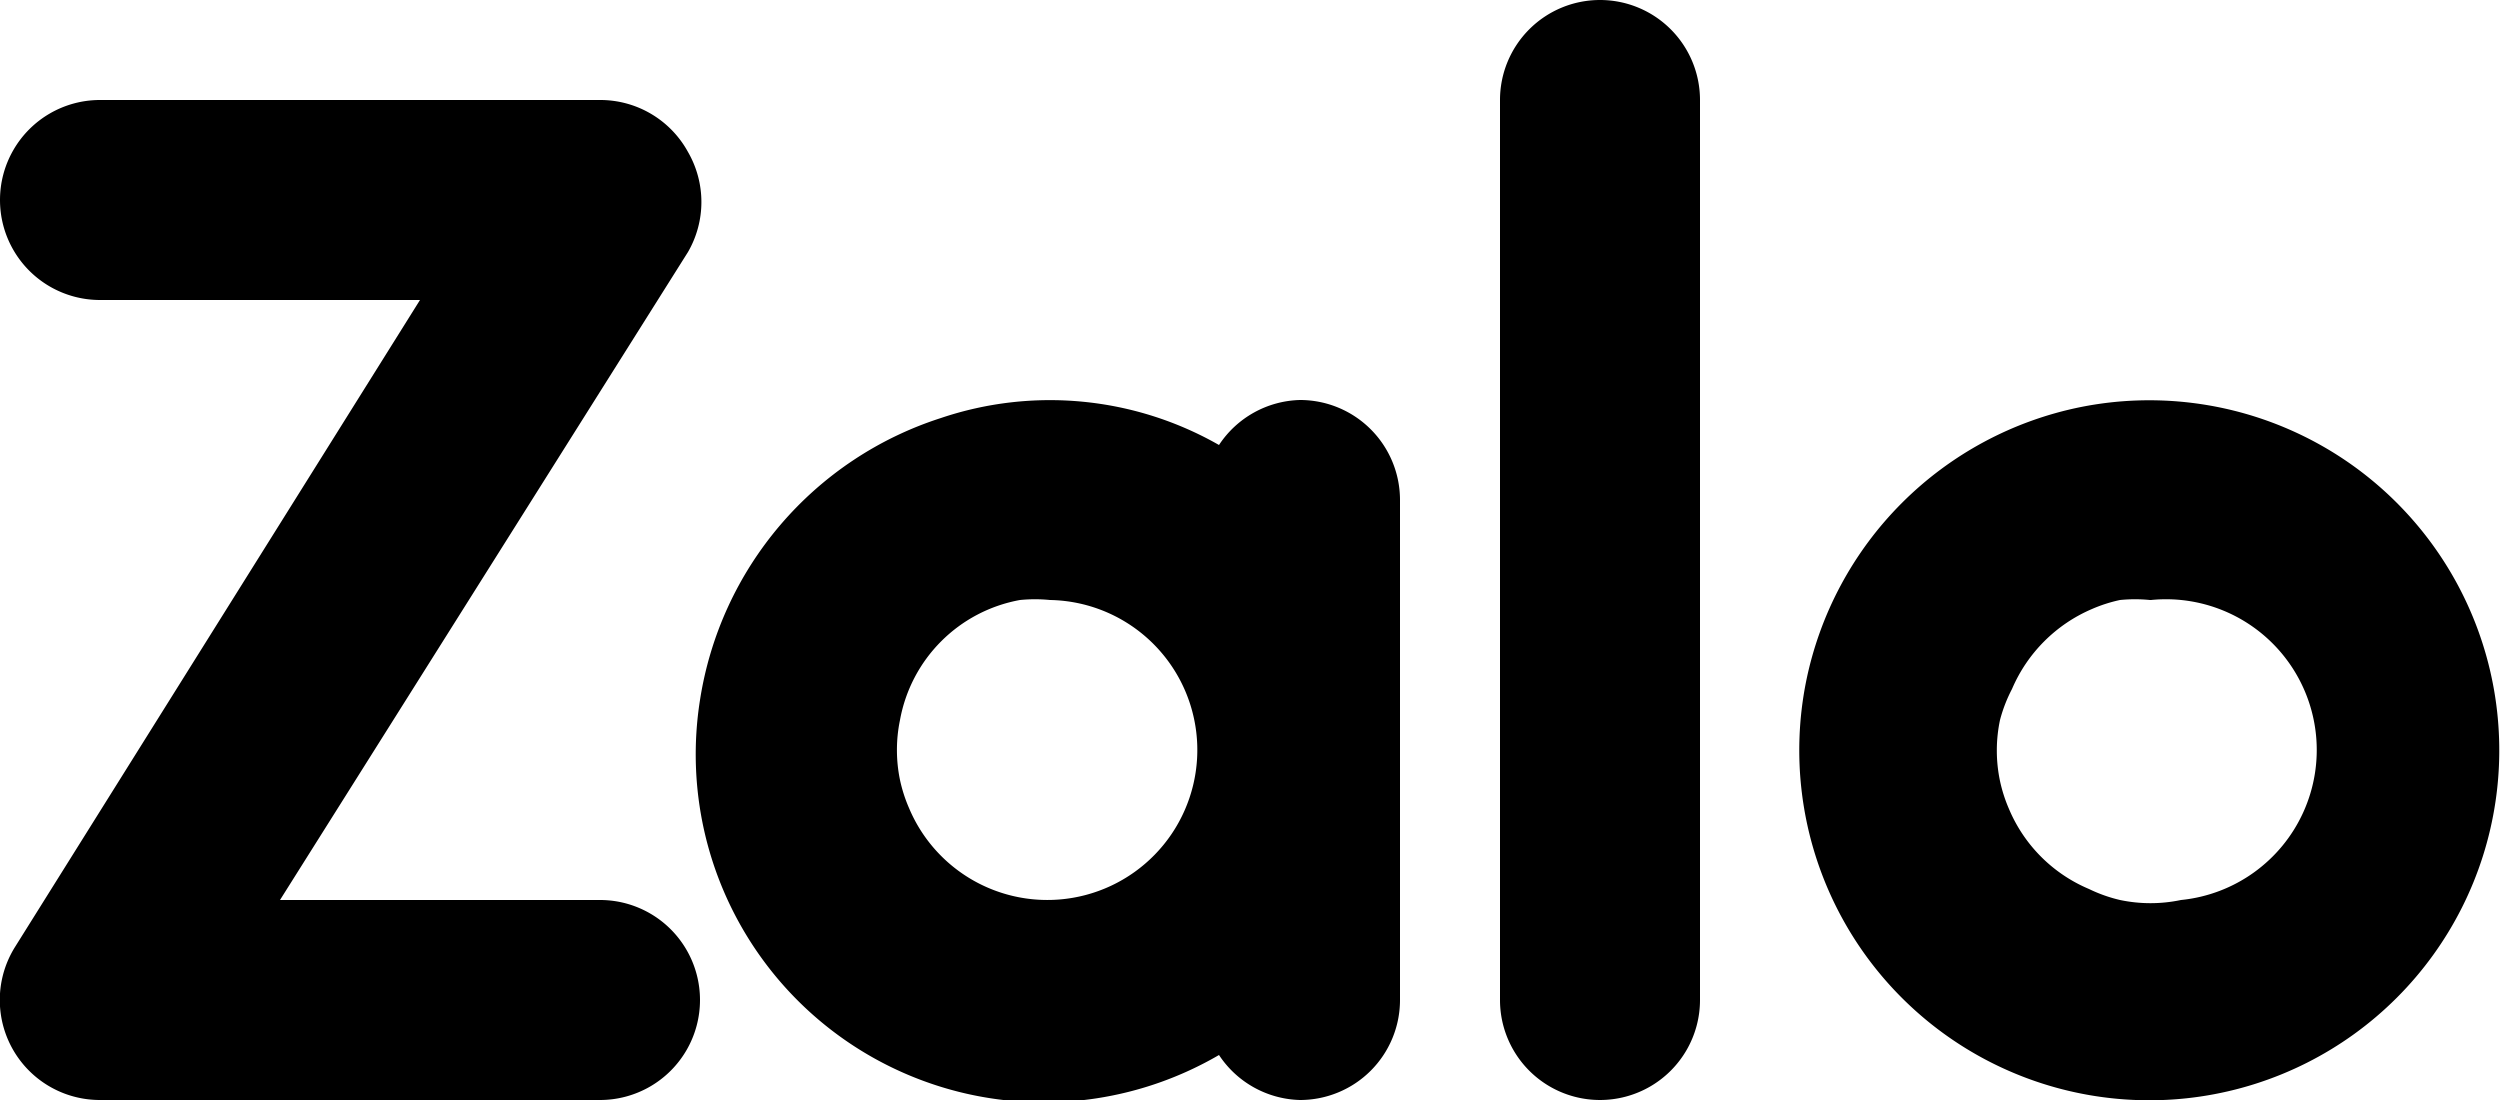 <svg xmlns="http://www.w3.org/2000/svg" viewBox="0 0 25 11"><title>Asset 1</title><g id="Layer_2" data-name="Layer 2"><g id="Layer_1-2" data-name="Layer 1"><path d="M16,0a1,1,0,0,1,1,1v9a1,1,0,0,1-2,0V1A1,1,0,0,1,16,0ZM1,1H6a1,1,0,0,1,.88.52,1,1,0,0,1,0,1L2.8,9H6a1,1,0,0,1,0,2H1A1,1,0,0,1,.15,9.47L4.2,3H1A1,1,0,0,1,1,1ZM9.41,4.18a3.41,3.41,0,0,1,2.78.27A1,1,0,0,1,13,4a1,1,0,0,1,1,1v5a1,1,0,0,1-1,1,1,1,0,0,1-.81-.45A3.48,3.48,0,0,1,7,7,3.53,3.53,0,0,1,9.41,4.18Zm11.4-.11a3.5,3.5,0,1,1-2.75,2.75A3.51,3.51,0,0,1,20.81,4.07ZM10.5,6a1.51,1.51,0,0,0-.3,0A1.49,1.49,0,0,0,9,7.2,1.48,1.48,0,0,0,9,7.8a1.48,1.48,0,0,0,.09.28A1.5,1.5,0,1,0,10.5,6Zm11,0a1.51,1.51,0,0,0-.3,0,1.48,1.48,0,0,0-.28.09,1.52,1.52,0,0,0-.8.8A1.48,1.48,0,0,0,20,7.2a1.48,1.48,0,0,0,0,.61,1.48,1.48,0,0,0,.09.28,1.5,1.5,0,0,0,.8.8A1.48,1.48,0,0,0,21.2,9a1.48,1.48,0,0,0,.61,0,1.5,1.5,0,0,0-.3-3Z"/></g></g></svg>